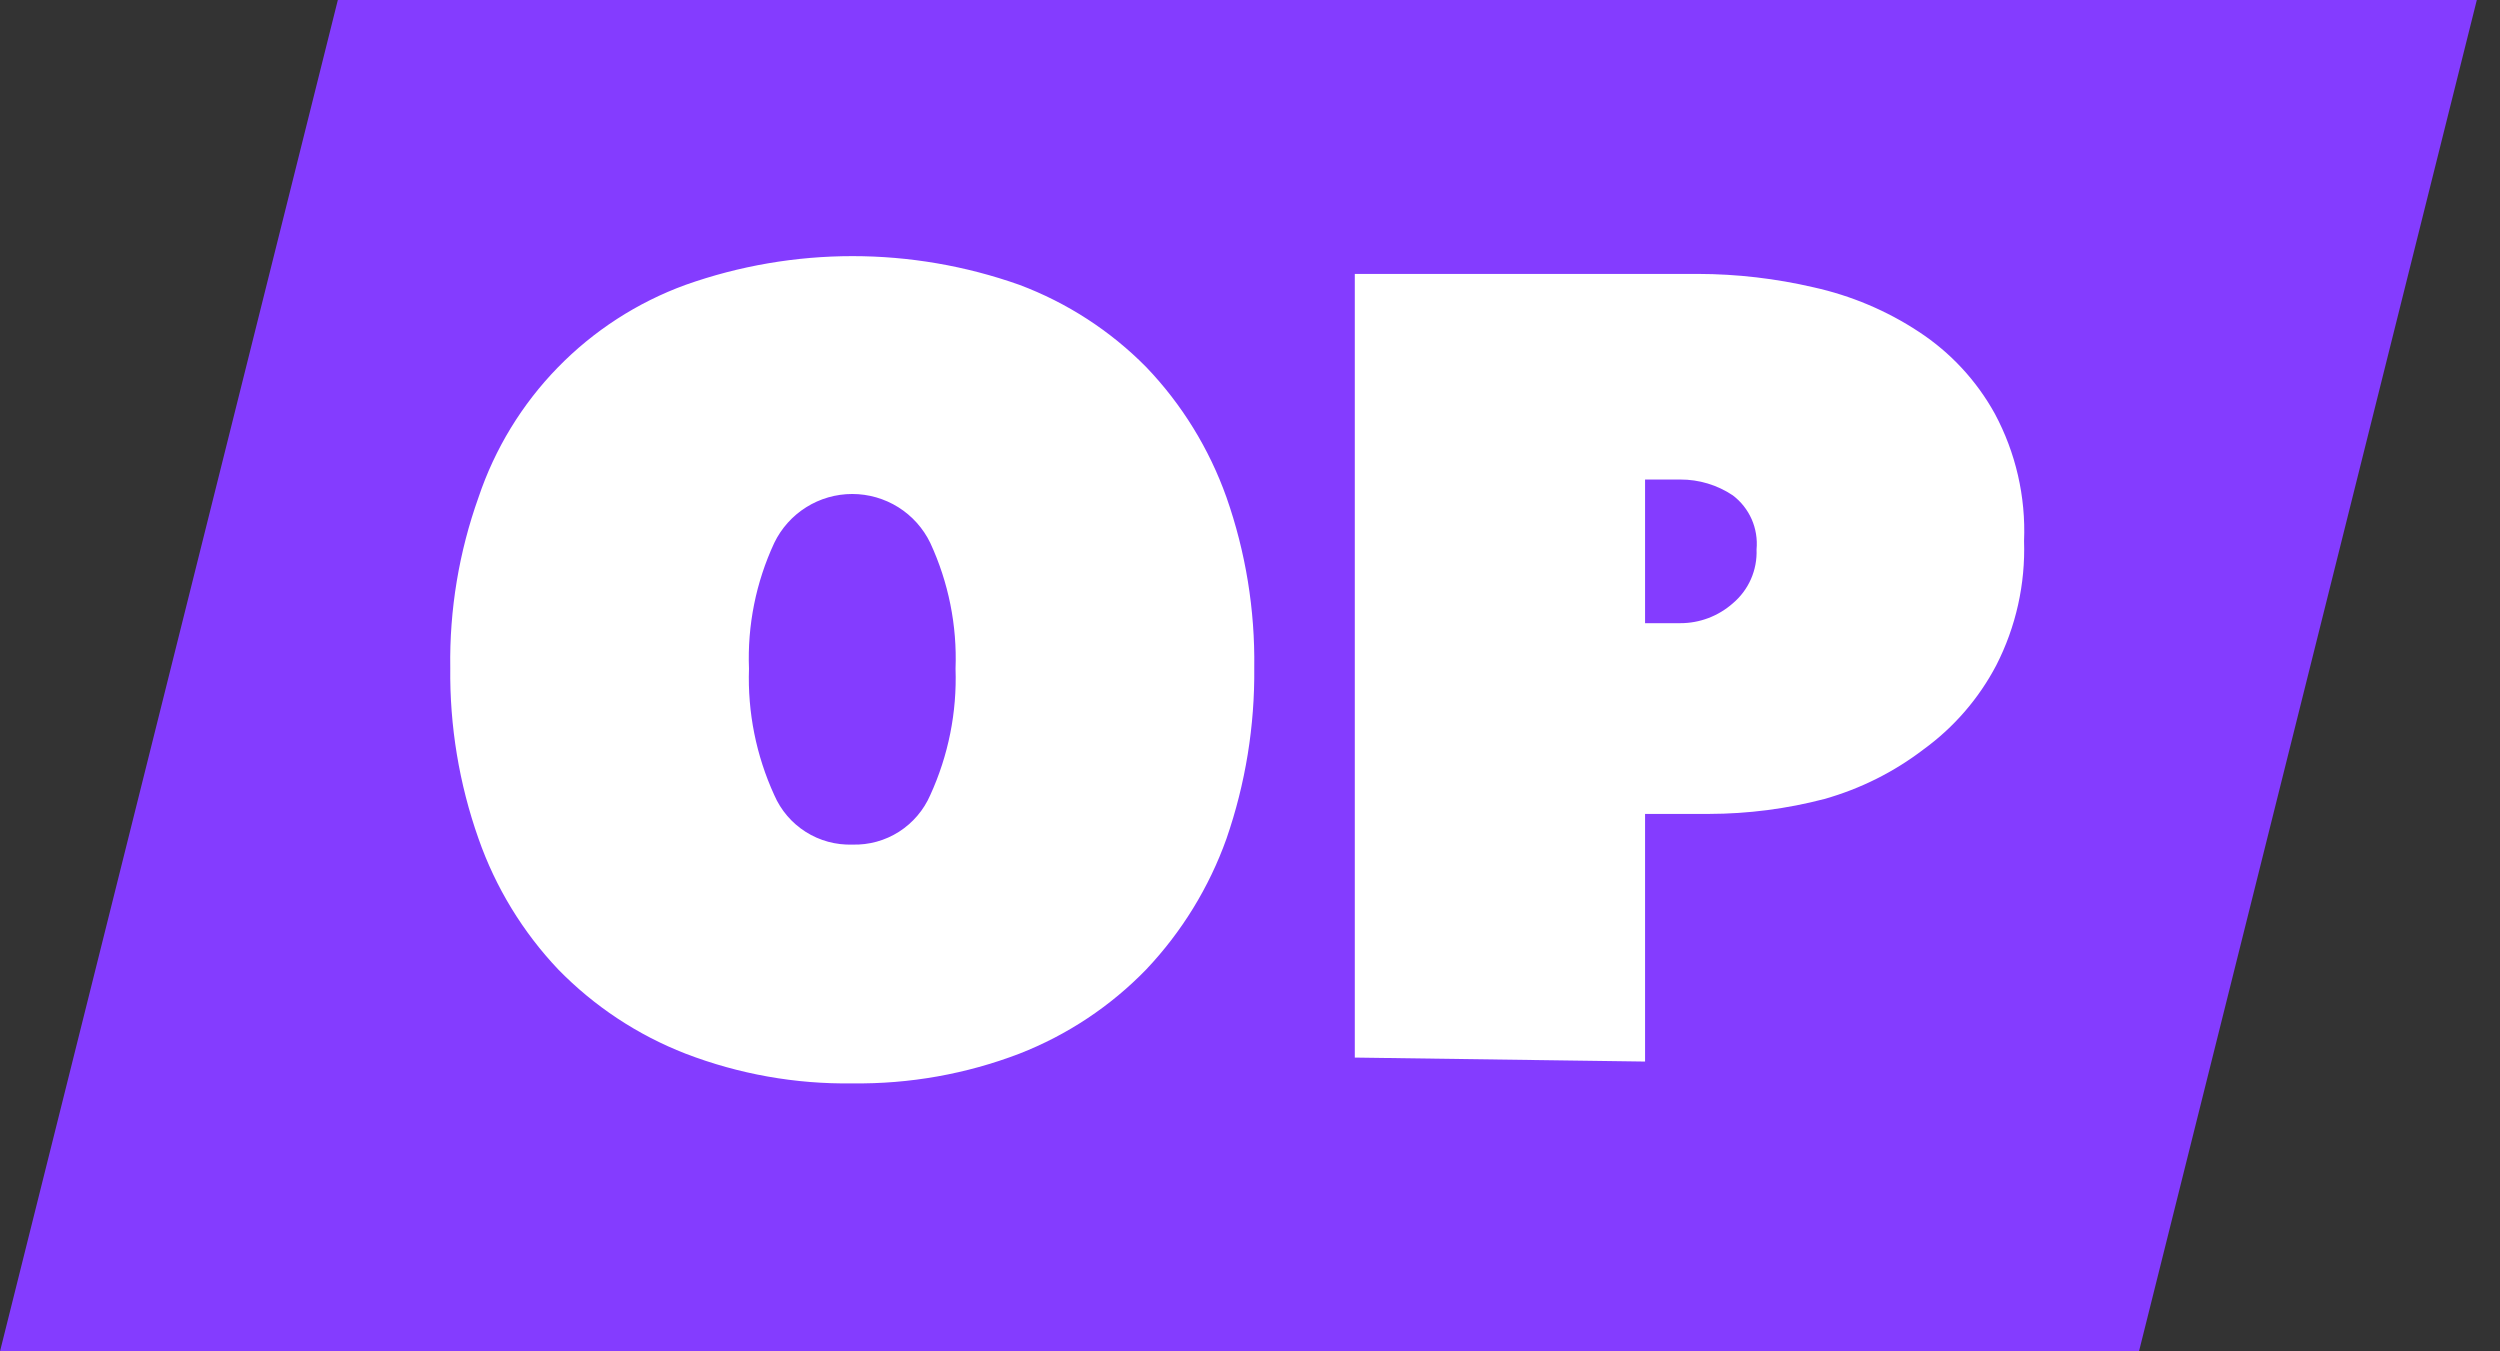 <svg class="" fill="none" height="20" preserveaspectratio="xMidYMid meet" viewbox="0 0 37 20" width="37" xmlns="http://www.w3.org/2000/svg">
<rect width="100%" height="100%" fill="#333333" stroke="none"/>
<path clip-rule="evenodd" d="M5 0H36.657L31.657 20H0L5 0Z" fill="#843CFF" fill-rule="evenodd"></path>
<path d="M24.868 9.223H24.347V7.097H24.868C25.144 7.096 25.415 7.177 25.645 7.331C25.767 7.423 25.863 7.545 25.925 7.685C25.986 7.825 26.011 7.978 25.997 8.131C26.003 8.282 25.975 8.432 25.914 8.571C25.853 8.71 25.761 8.832 25.645 8.93C25.43 9.119 25.154 9.224 24.868 9.223ZM24.347 15.711V12.046H25.293C25.869 12.045 26.443 11.971 27.001 11.825C27.532 11.675 28.029 11.427 28.467 11.092C28.918 10.765 29.286 10.339 29.545 9.846C29.836 9.277 29.977 8.644 29.956 8.006C29.983 7.35 29.833 6.7 29.523 6.122C29.253 5.633 28.868 5.218 28.401 4.912C27.926 4.598 27.396 4.375 26.84 4.252C26.28 4.122 25.707 4.055 25.132 4.054H20.051V15.652L24.347 15.711ZM12.617 12.5C12.373 12.508 12.131 12.443 11.925 12.312C11.718 12.181 11.556 11.991 11.459 11.767C11.191 11.181 11.063 10.541 11.085 9.897C11.06 9.256 11.188 8.618 11.459 8.035C11.564 7.818 11.728 7.635 11.932 7.507C12.136 7.379 12.372 7.311 12.613 7.311C12.854 7.311 13.09 7.379 13.295 7.507C13.499 7.635 13.663 7.818 13.768 8.035C14.038 8.618 14.166 9.256 14.142 9.897C14.164 10.541 14.036 11.181 13.768 11.767C13.671 11.99 13.51 12.179 13.305 12.31C13.1 12.441 12.86 12.507 12.617 12.5V12.5ZM12.617 16.034C13.461 16.045 14.299 15.896 15.088 15.594C15.795 15.318 16.436 14.893 16.964 14.348C17.49 13.792 17.895 13.133 18.152 12.412C18.433 11.599 18.572 10.743 18.563 9.883C18.575 9.024 18.436 8.171 18.152 7.361C17.896 6.641 17.492 5.984 16.964 5.433C16.434 4.896 15.794 4.481 15.088 4.216C13.489 3.649 11.745 3.649 10.146 4.216C9.432 4.476 8.786 4.894 8.255 5.439C7.725 5.983 7.324 6.64 7.082 7.361C6.793 8.17 6.651 9.024 6.664 9.883C6.654 10.744 6.795 11.6 7.082 12.412C7.334 13.133 7.736 13.793 8.262 14.348C8.794 14.893 9.436 15.318 10.146 15.594C10.934 15.897 11.773 16.047 12.617 16.034V16.034Z" fill="white"></path>
</svg>
